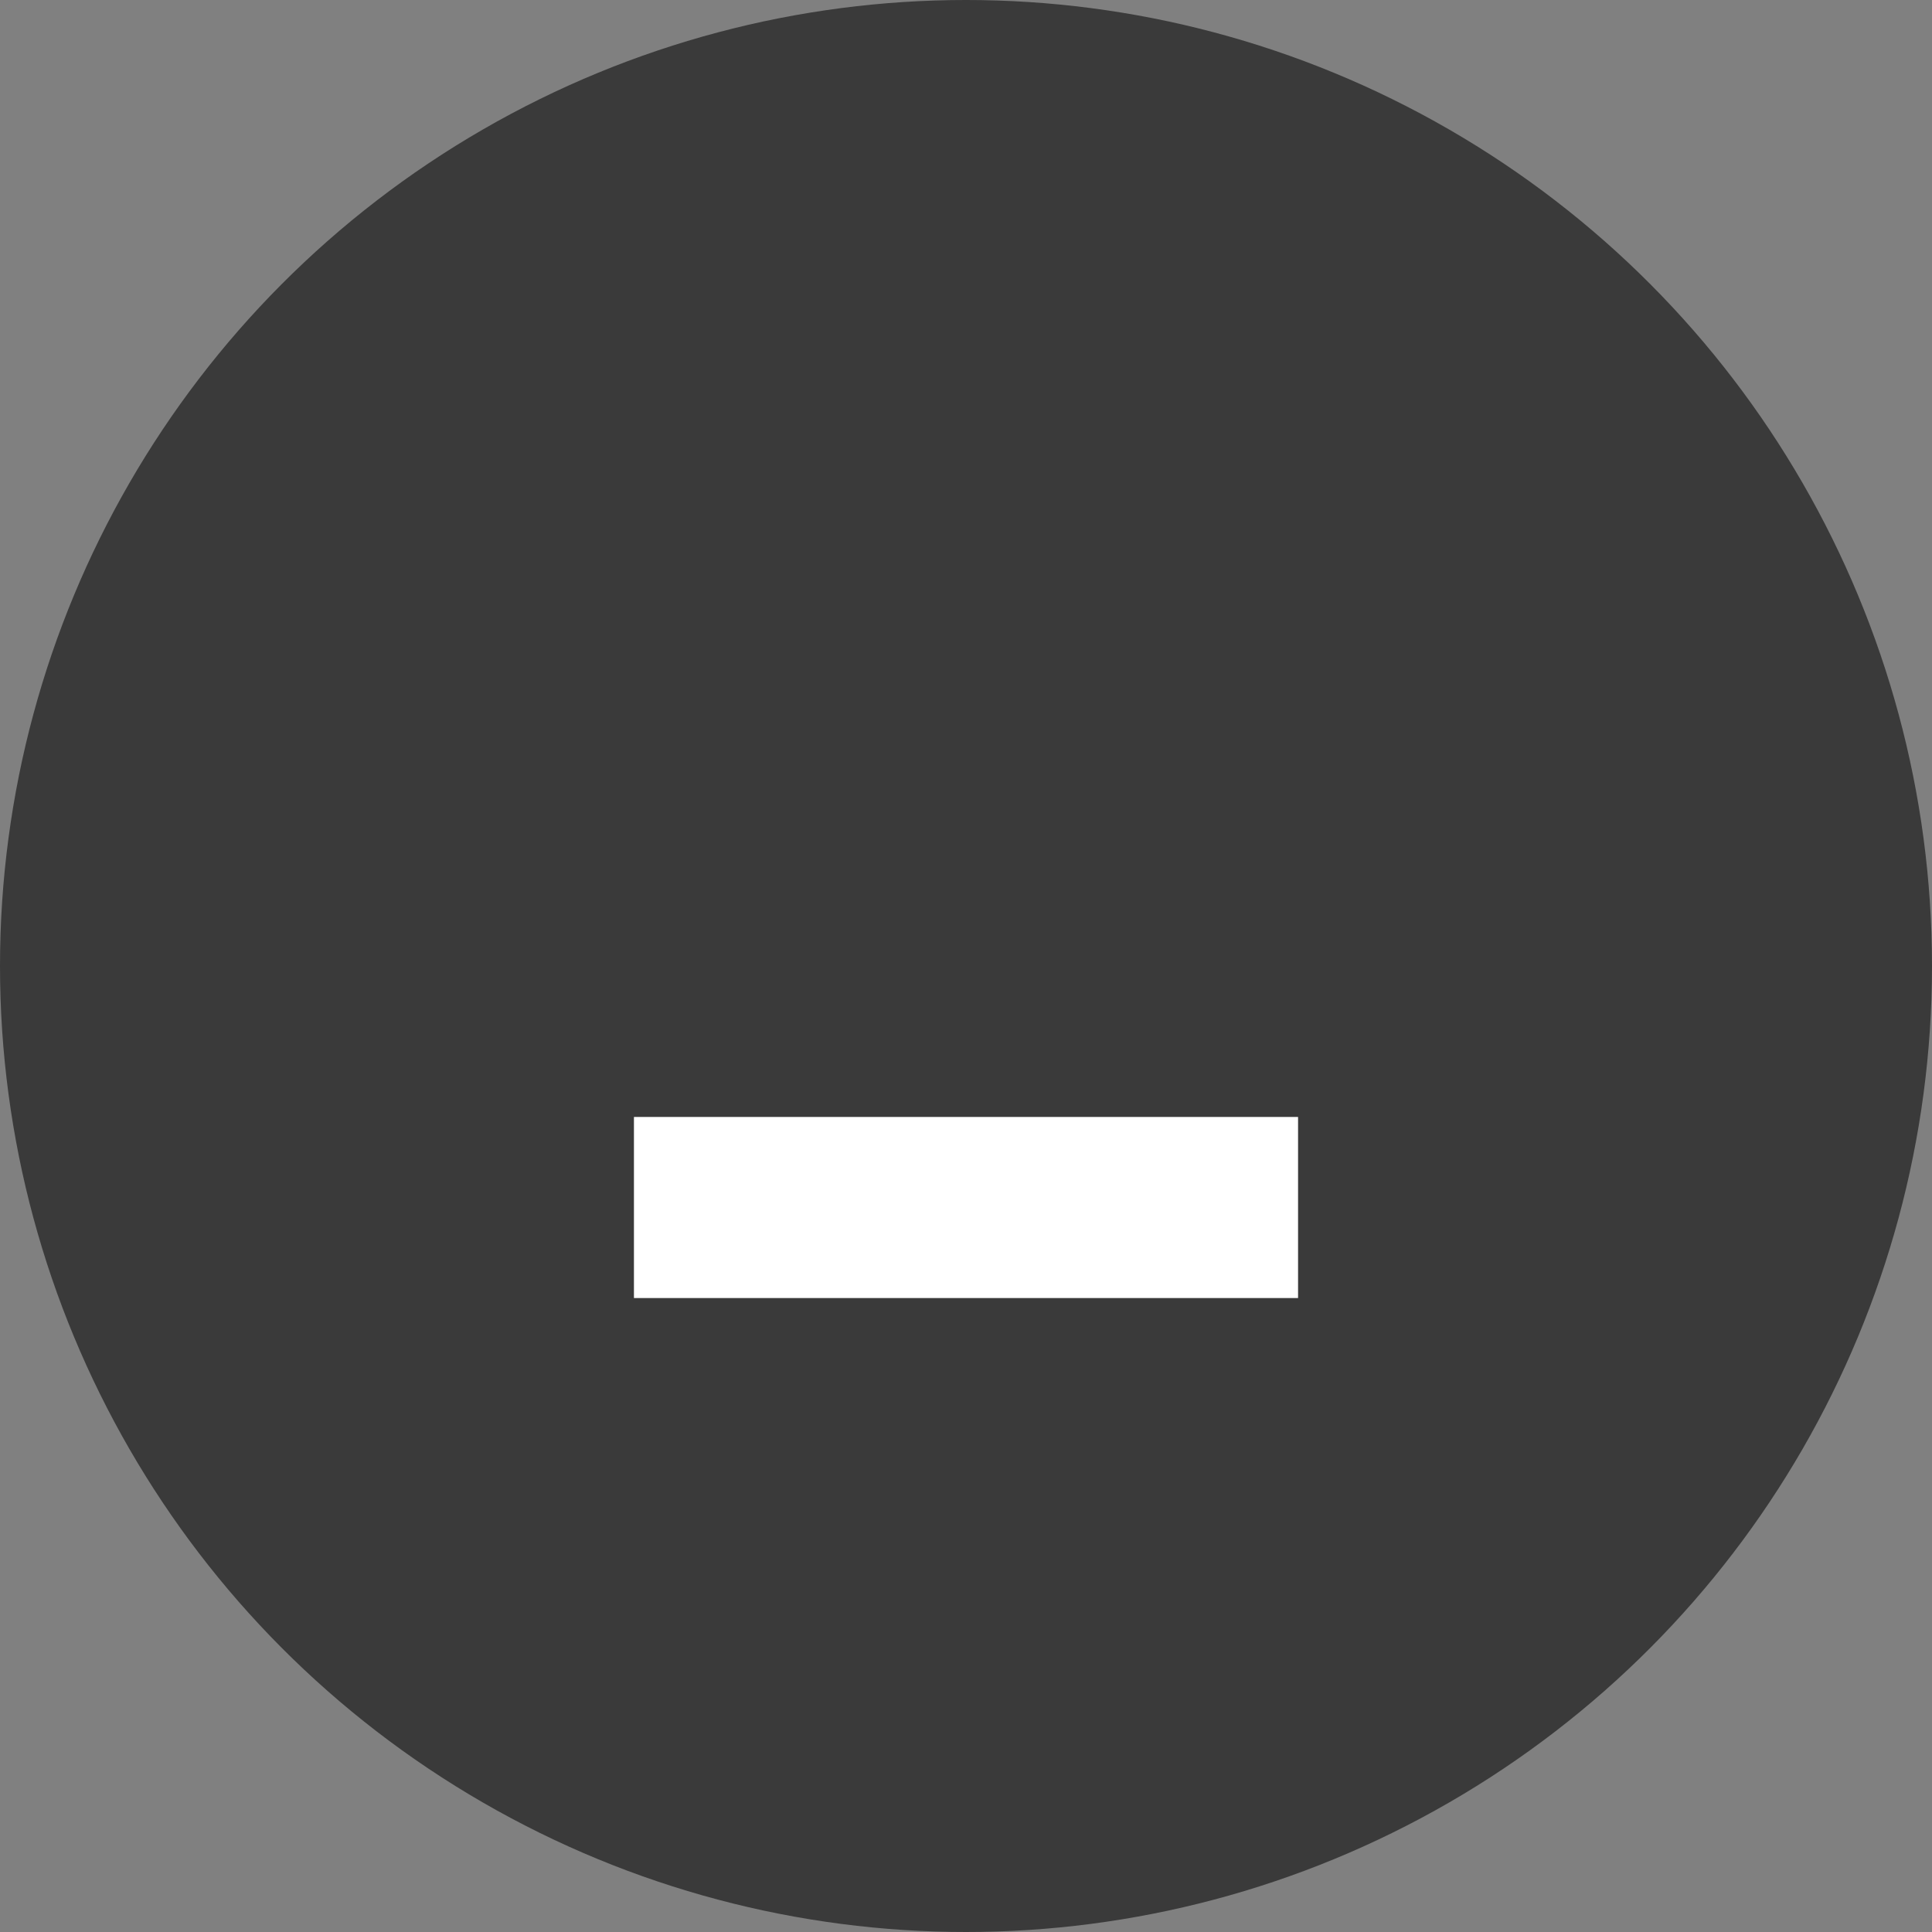 <svg xmlns:xlink="http://www.w3.org/1999/xlink" width="512" xmlns="http://www.w3.org/2000/svg" height="512" id="screenshot-e967bc3c-91ce-80a8-8002-bca17e985f7b" viewBox="0 0 512 512" style="-webkit-print-color-adjust: exact;" fill="none" version="1.1"><rect x="0" y="0" width="512" height="512" fill="#808080" stroke="none"/><g id="shape-e967bc3c-91ce-80a8-8002-bca17e985f7b"><defs><clipPath class="frame-clip-def frame-clip" id="frame-clip-e967bc3c-91ce-80a8-8002-bca17e985f7b-rumext-id-8"><rect rx="0" ry="0" x="0" y="0" width="512" height="512" transform="matrix(1, 0, 0, 1, 0, 0)"/></clipPath></defs><g clip-path="url(#frame-clip-e967bc3c-91ce-80a8-8002-bca17e985f7b-rumext-id-8)"><clipPath class="frame-clip-def frame-clip" id="frame-clip-e967bc3c-91ce-80a8-8002-bca17e985f7b-rumext-id-8"><rect rx="0" ry="0" x="0" y="0" width="512" height="512" transform="matrix(1, 0, 0, 1, 0, 0)"/></clipPath><g class="fills" id="fills-e967bc3c-91ce-80a8-8002-bca17e985f7b"><rect rx="0" ry="0" x="0" y="0" transform="matrix(1, 0, 0, 1, 0, 0)" width="512" height="512" class="frame-background"/></g><g class="frame-children"><g id="shape-e967bc3c-91ce-80a8-8002-bca0dc185a18"><g class="fills" id="fills-e967bc3c-91ce-80a8-8002-bca0dc185a18"><ellipse rx="256" ry="256" cx="256" cy="256" transform="matrix(1, 0, 0, 1, 0, 0)" style="fill: rgb(58, 58, 58); fill-opacity: 1;"/></g></g><g id="shape-e967bc3c-91ce-80a8-8002-bca0bb23aa31"><g class="fills" id="fills-e967bc3c-91ce-80a8-8002-bca0bb23aa31"><rect rx="0" ry="0" x="168" y="296" transform="matrix(1, 0, 0, 1, 0, 0)" width="176" height="48"/></g><g id="strokes-e967bc3c-91ce-80a8-8002-bca0bb23aa31" class="strokes"><g class="inner-stroke-shape" transform="matrix(1, 0, 0, 1, 0, 0)"><defs><clipPath id="inner-stroke-rumext-id-10-e967bc3c-91ce-80a8-8002-bca0bb23aa31-0"><use href="#stroke-shape-rumext-id-10-e967bc3c-91ce-80a8-8002-bca0bb23aa31-0"/></clipPath><rect rx="0" ry="0" x="168" y="296" width="176" height="48" id="stroke-shape-rumext-id-10-e967bc3c-91ce-80a8-8002-bca0bb23aa31-0" style="fill: none; stroke-width: 96; stroke: rgb(255, 255, 255); stroke-opacity: 1;"/></defs><use href="#stroke-shape-rumext-id-10-e967bc3c-91ce-80a8-8002-bca0bb23aa31-0" clip-path="url('#inner-stroke-rumext-id-10-e967bc3c-91ce-80a8-8002-bca0bb23aa31-0')"/></g></g></g></g></g></g></svg>
